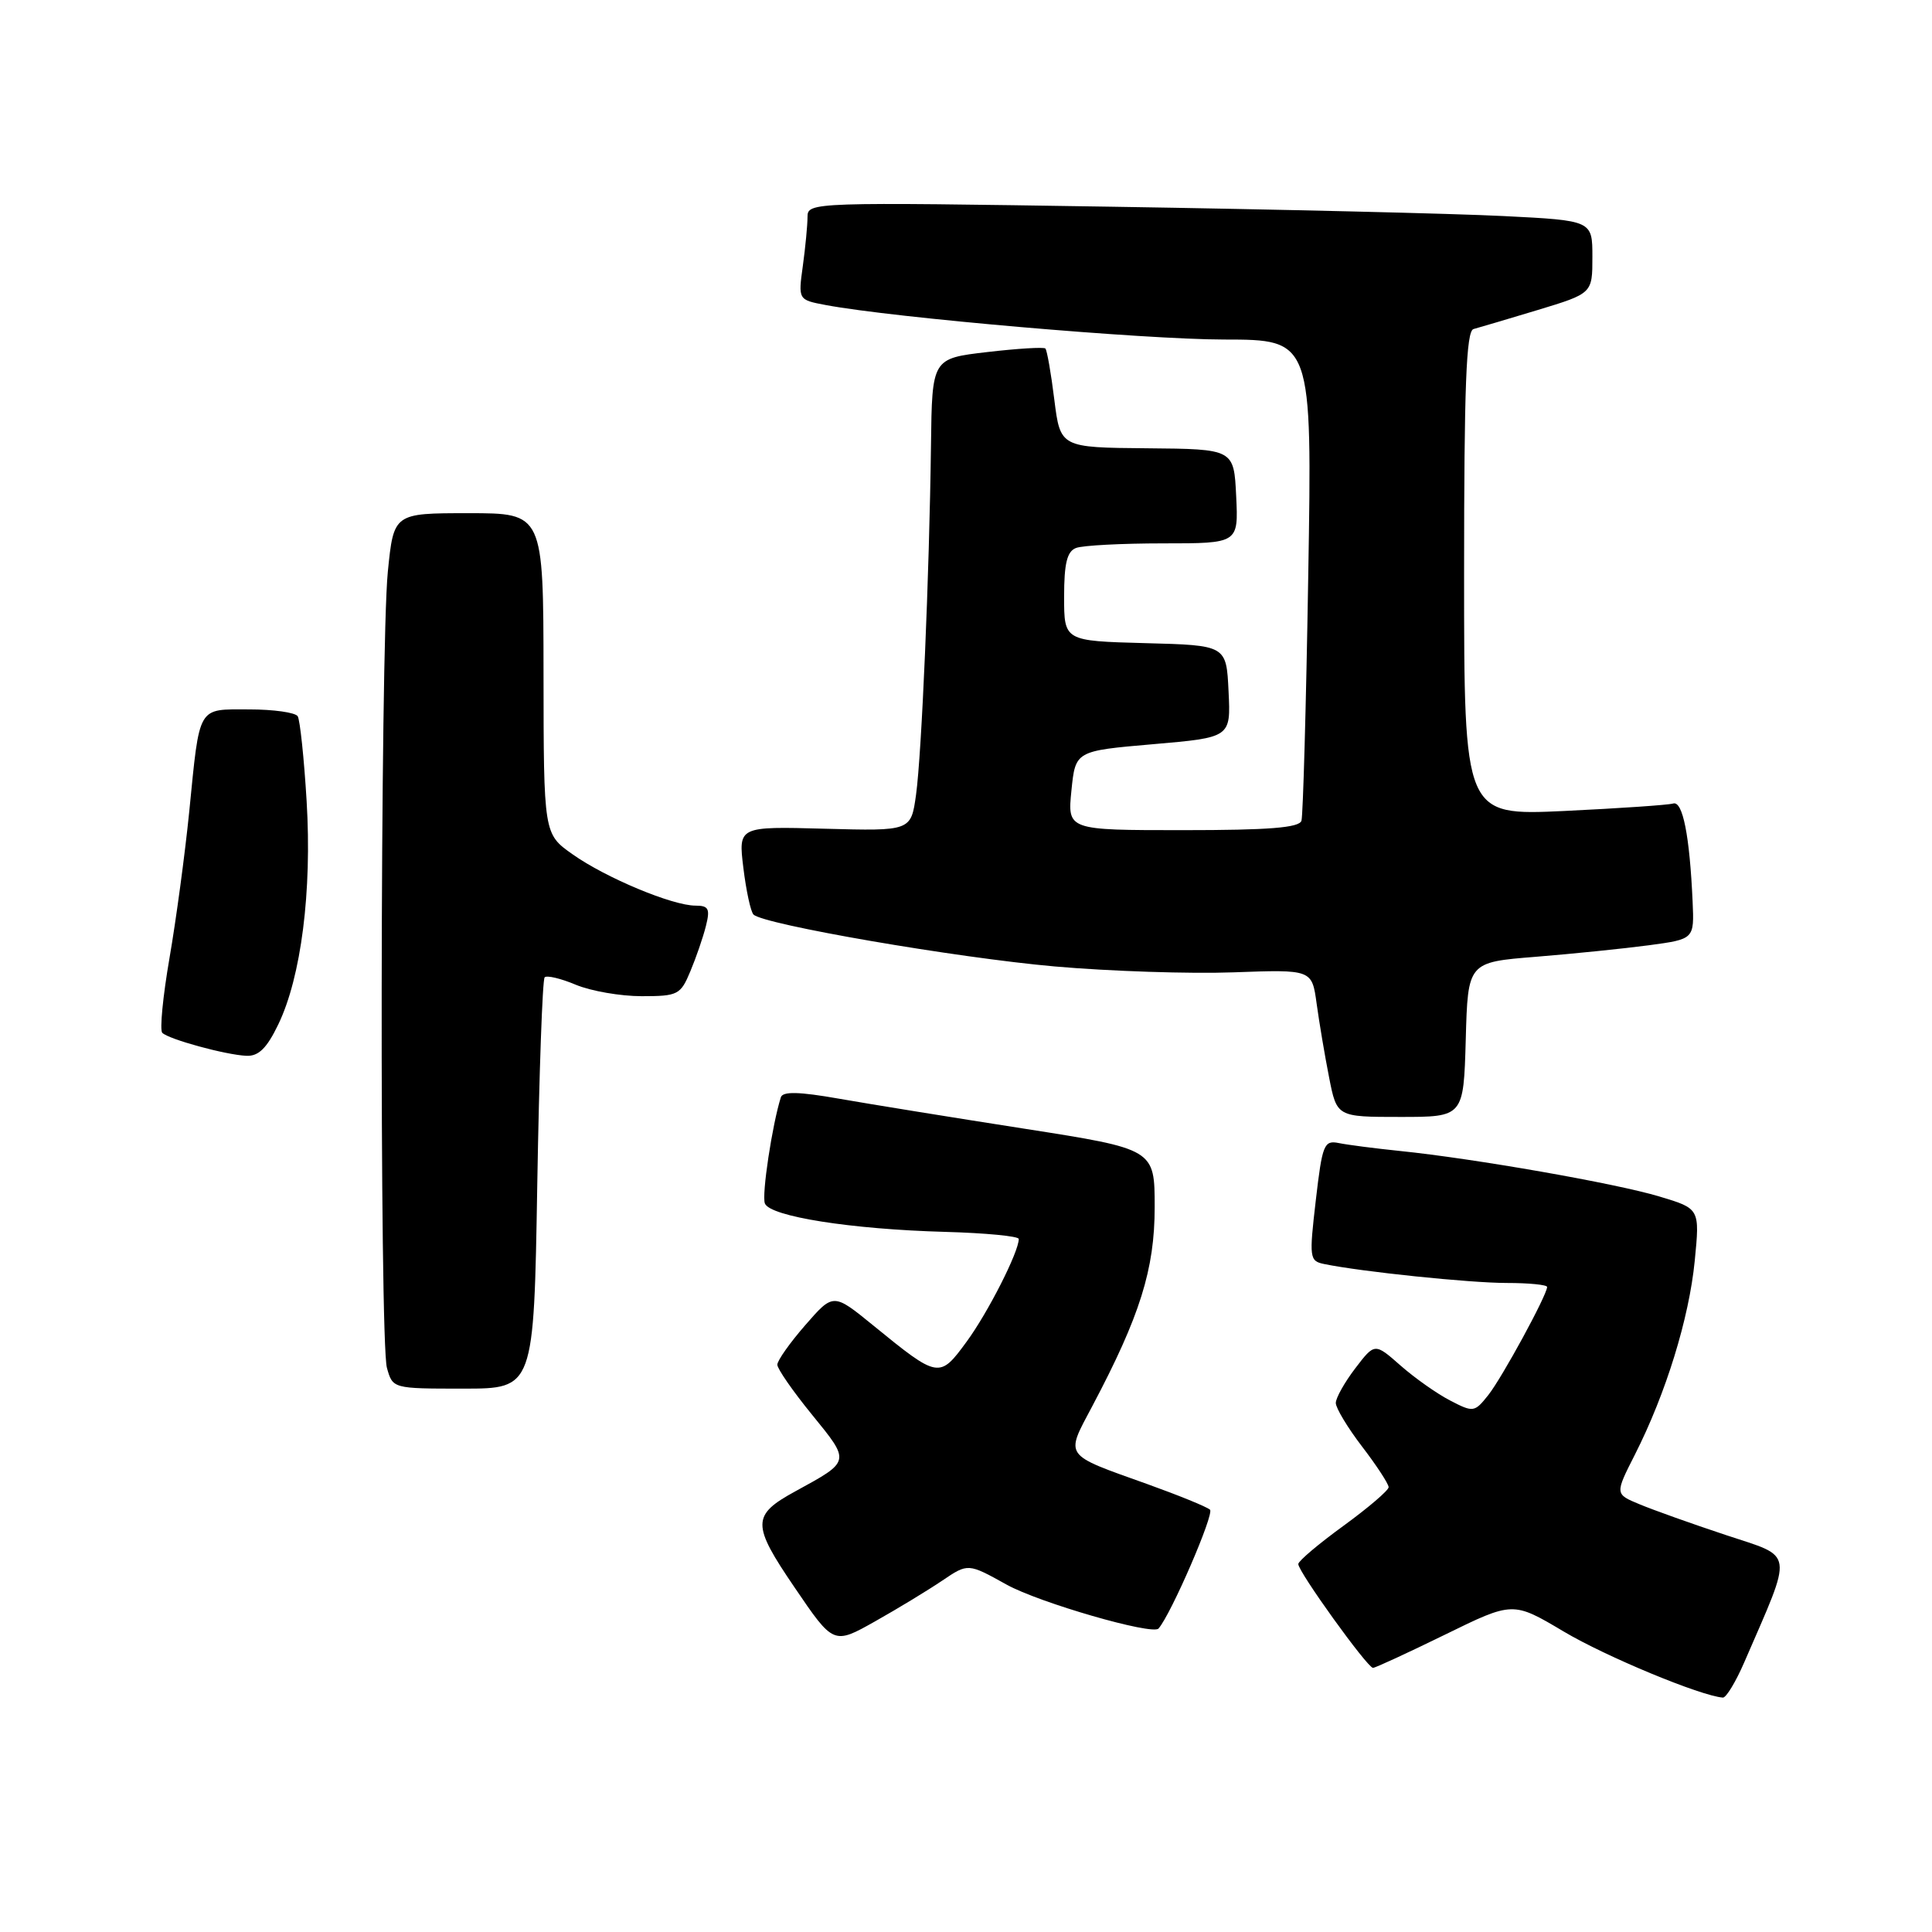 <?xml version="1.0" encoding="UTF-8" standalone="no"?>
<!DOCTYPE svg PUBLIC "-//W3C//DTD SVG 1.1//EN" "http://www.w3.org/Graphics/SVG/1.1/DTD/svg11.dtd" >
<svg xmlns="http://www.w3.org/2000/svg" xmlns:xlink="http://www.w3.org/1999/xlink" version="1.1" viewBox="0 0 256 256">
 <g >
 <path fill="currentColor"
d=" M 231.13 220.25 C 237.66 205.17 237.84 206.44 228.71 203.41 C 224.19 201.91 219.03 200.07 217.24 199.32 C 213.98 197.97 213.98 197.97 216.64 192.73 C 220.74 184.64 223.81 174.69 224.56 167.08 C 225.24 160.15 225.24 160.15 219.87 158.54 C 214.10 156.80 195.30 153.51 185.50 152.51 C 182.20 152.17 178.55 151.70 177.39 151.46 C 175.44 151.07 175.21 151.64 174.35 159.05 C 173.46 166.70 173.51 167.09 175.46 167.49 C 180.39 168.51 194.77 170.00 199.66 170.00 C 202.60 170.00 205.00 170.24 205.00 170.53 C 205.00 171.58 199.03 182.56 197.20 184.86 C 195.39 187.14 195.22 187.17 192.18 185.59 C 190.44 184.70 187.48 182.61 185.59 180.95 C 182.16 177.93 182.16 177.93 179.58 181.31 C 178.16 183.17 177.00 185.24 177.00 185.90 C 177.00 186.57 178.57 189.18 180.50 191.70 C 182.43 194.22 184.00 196.63 184.00 197.06 C 184.00 197.48 181.31 199.78 178.03 202.17 C 174.75 204.55 172.05 206.83 172.03 207.24 C 171.99 208.22 181.19 221.00 181.93 221.00 C 182.24 221.00 186.54 219.01 191.49 216.59 C 200.47 212.19 200.47 212.19 207.19 216.18 C 212.78 219.51 225.35 224.72 228.29 224.94 C 228.72 224.97 230.00 222.86 231.13 220.25 Z  M 124.88 209.42 C 128.27 207.13 128.27 207.13 133.38 209.97 C 137.71 212.37 152.70 216.70 153.51 215.79 C 155.17 213.91 160.94 200.57 160.33 200.04 C 159.87 199.64 156.12 198.12 152.00 196.64 C 140.81 192.64 141.14 193.10 144.73 186.33 C 151.06 174.37 153.00 168.19 153.00 159.96 C 153.00 152.26 153.00 152.26 135.75 149.56 C 126.26 148.08 115.20 146.29 111.16 145.58 C 105.88 144.65 103.73 144.60 103.47 145.39 C 102.33 148.97 100.91 158.33 101.35 159.46 C 102.01 161.19 112.79 162.89 125.24 163.23 C 130.60 163.38 134.99 163.80 134.99 164.17 C 135.01 165.85 130.92 173.91 128.09 177.77 C 124.48 182.70 124.36 182.68 115.70 175.62 C 110.42 171.32 110.42 171.32 106.71 175.58 C 104.67 177.92 103.00 180.28 103.00 180.83 C 103.00 181.37 105.07 184.36 107.61 187.47 C 112.71 193.74 112.75 193.58 105.40 197.60 C 99.59 200.77 99.58 201.97 105.29 210.35 C 110.45 217.94 110.45 217.94 115.97 214.83 C 119.01 213.12 123.02 210.68 124.88 209.42 Z  M 71.19 157.01 C 71.44 142.17 71.88 129.78 72.17 129.50 C 72.46 129.21 74.32 129.65 76.31 130.49 C 78.31 131.32 82.22 132.00 85.02 132.00 C 89.83 132.00 90.18 131.82 91.48 128.69 C 92.24 126.88 93.17 124.18 93.54 122.69 C 94.11 120.42 93.90 120.00 92.15 120.00 C 89.10 120.00 80.26 116.31 75.87 113.20 C 72.04 110.50 72.04 110.50 72.02 89.25 C 72.00 68.00 72.00 68.00 62.09 68.00 C 52.17 68.00 52.17 68.00 51.39 75.75 C 50.38 85.86 50.27 177.67 51.27 181.25 C 52.04 184.00 52.04 184.00 61.39 184.00 C 70.74 184.00 70.74 184.00 71.19 157.01 Z  M 194.22 137.75 C 194.50 127.50 194.50 127.50 203.50 126.78 C 208.45 126.38 215.20 125.69 218.50 125.25 C 224.50 124.44 224.50 124.44 224.28 119.47 C 223.89 110.73 222.97 106.08 221.70 106.47 C 221.04 106.67 214.54 107.11 207.25 107.46 C 194.00 108.07 194.00 108.07 194.00 76.01 C 194.00 51.19 194.28 43.86 195.25 43.60 C 195.94 43.42 199.76 42.28 203.75 41.08 C 211.00 38.88 211.00 38.88 211.00 34.05 C 211.00 29.22 211.00 29.22 199.25 28.63 C 192.79 28.30 169.39 27.74 147.25 27.39 C 107.58 26.77 107.00 26.79 107.00 28.74 C 107.00 29.83 106.72 32.75 106.38 35.23 C 105.76 39.73 105.76 39.73 109.42 40.42 C 118.42 42.11 151.58 44.98 162.18 44.99 C 173.87 45.00 173.87 45.00 173.35 76.25 C 173.07 93.44 172.66 108.06 172.45 108.75 C 172.16 109.68 168.13 110.00 156.75 110.00 C 141.44 110.00 141.44 110.00 141.97 104.75 C 142.50 99.50 142.50 99.50 152.79 98.61 C 163.09 97.72 163.09 97.72 162.79 91.61 C 162.50 85.50 162.50 85.50 151.75 85.22 C 141.00 84.93 141.00 84.93 141.00 79.07 C 141.00 74.65 141.39 73.06 142.58 72.61 C 143.45 72.27 148.65 72.00 154.13 72.00 C 164.10 72.00 164.10 72.00 163.80 65.75 C 163.50 59.50 163.50 59.50 152.00 59.40 C 140.50 59.30 140.50 59.30 139.70 52.94 C 139.27 49.44 138.73 46.40 138.52 46.18 C 138.30 45.97 134.84 46.18 130.81 46.65 C 123.50 47.50 123.50 47.50 123.36 59.00 C 123.14 76.21 122.13 99.87 121.38 105.31 C 120.71 110.12 120.71 110.12 109.27 109.81 C 97.83 109.50 97.83 109.50 98.50 115.00 C 98.87 118.03 99.47 120.80 99.84 121.18 C 101.14 122.50 126.71 126.91 139.76 128.06 C 147.05 128.70 157.70 129.05 163.43 128.84 C 173.84 128.46 173.84 128.46 174.46 132.98 C 174.80 135.46 175.54 139.86 176.11 142.75 C 177.14 148.00 177.14 148.00 185.54 148.00 C 193.93 148.00 193.93 148.00 194.22 137.75 Z  M 36.87 135.75 C 39.91 129.45 41.35 118.10 40.63 106.16 C 40.29 100.47 39.75 95.41 39.45 94.91 C 39.14 94.41 36.24 94.00 33.01 94.00 C 26.10 94.00 26.49 93.33 25.07 107.59 C 24.51 113.14 23.34 121.85 22.46 126.94 C 21.58 132.03 21.15 136.49 21.50 136.85 C 22.34 137.71 29.91 139.78 32.66 139.90 C 34.26 139.97 35.36 138.89 36.87 135.75 Z "/>
</g>
</svg>